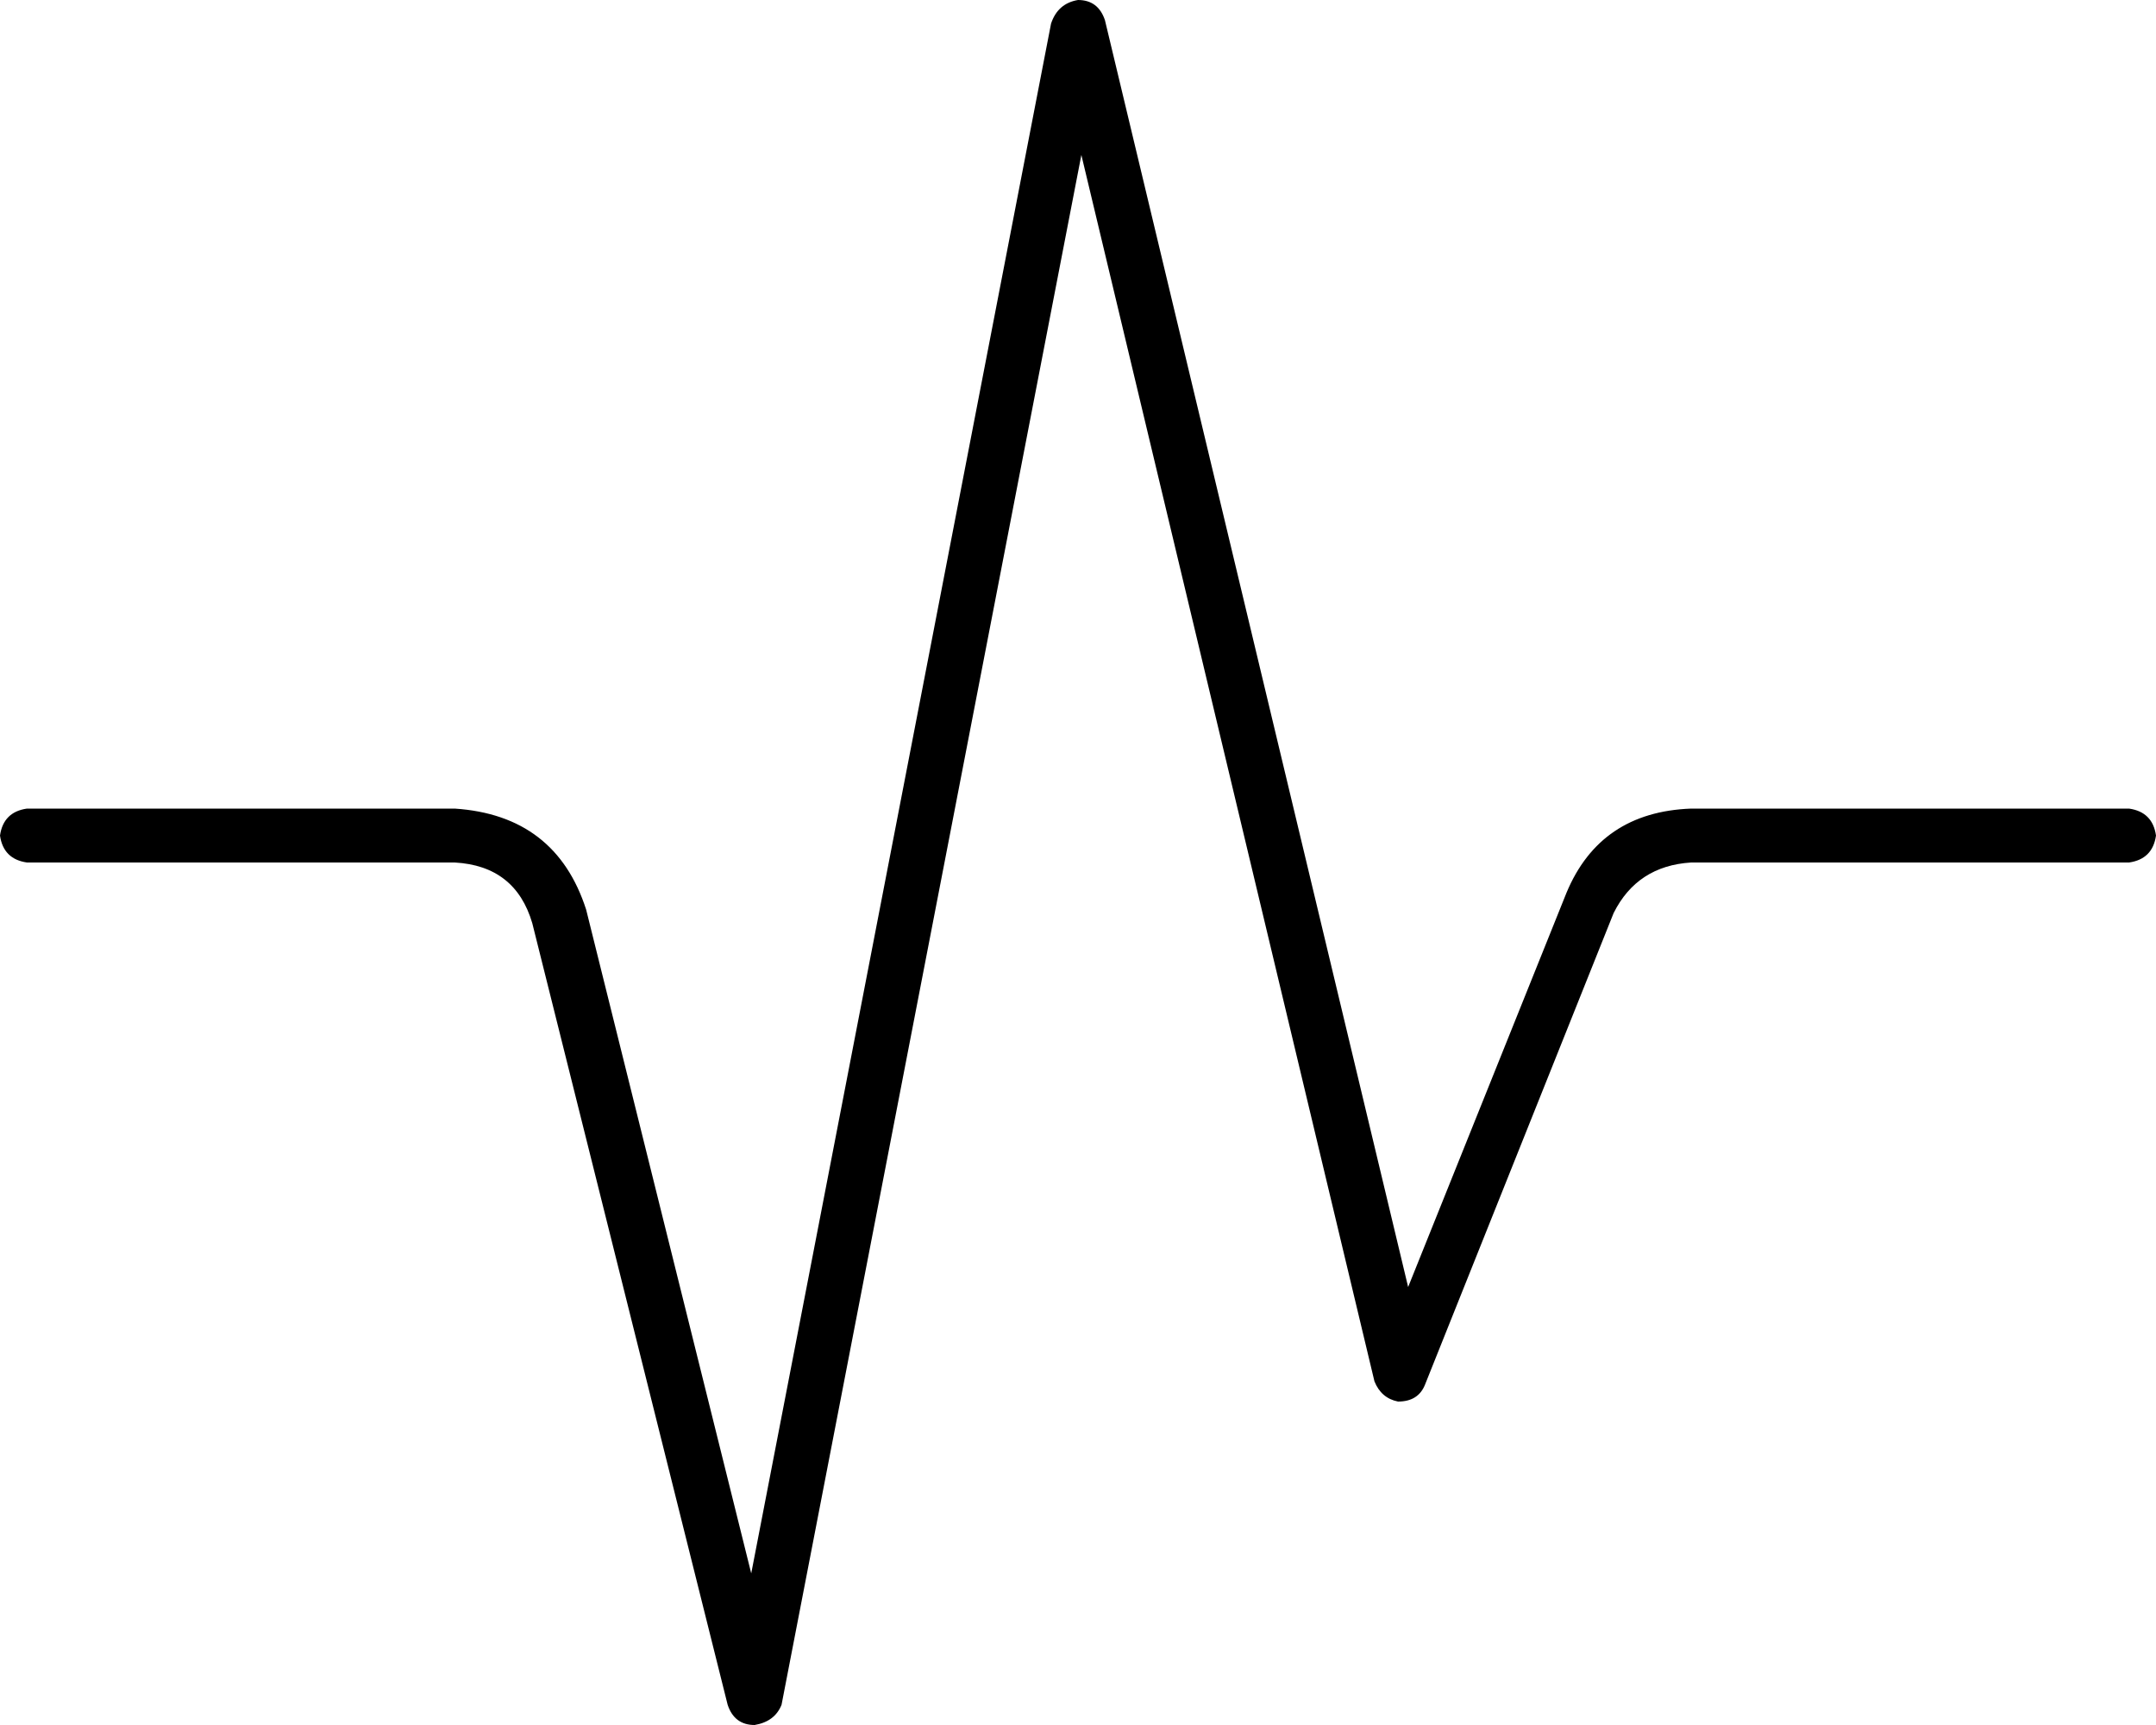 <svg xmlns="http://www.w3.org/2000/svg" viewBox="0 0 640 512">
  <path d="M 320 0 Q 326 0 328 6 L 418 382 L 418 382 L 465 265 L 465 265 Q 475 241 502 240 L 632 240 L 632 240 Q 639 241 640 248 Q 639 255 632 256 L 502 256 L 502 256 Q 486 257 479 271 L 423 411 L 423 411 Q 421 416 415 416 Q 410 415 408 410 L 321 46 L 321 46 L 232 506 L 232 506 Q 230 511 224 512 Q 218 512 216 506 L 158 274 L 158 274 Q 153 257 135 256 L 8 256 L 8 256 Q 1 255 0 248 Q 1 241 8 240 L 135 240 L 135 240 Q 165 242 174 270 L 223 467 L 223 467 L 312 7 L 312 7 Q 314 1 320 0 L 320 0 Z" />
</svg>